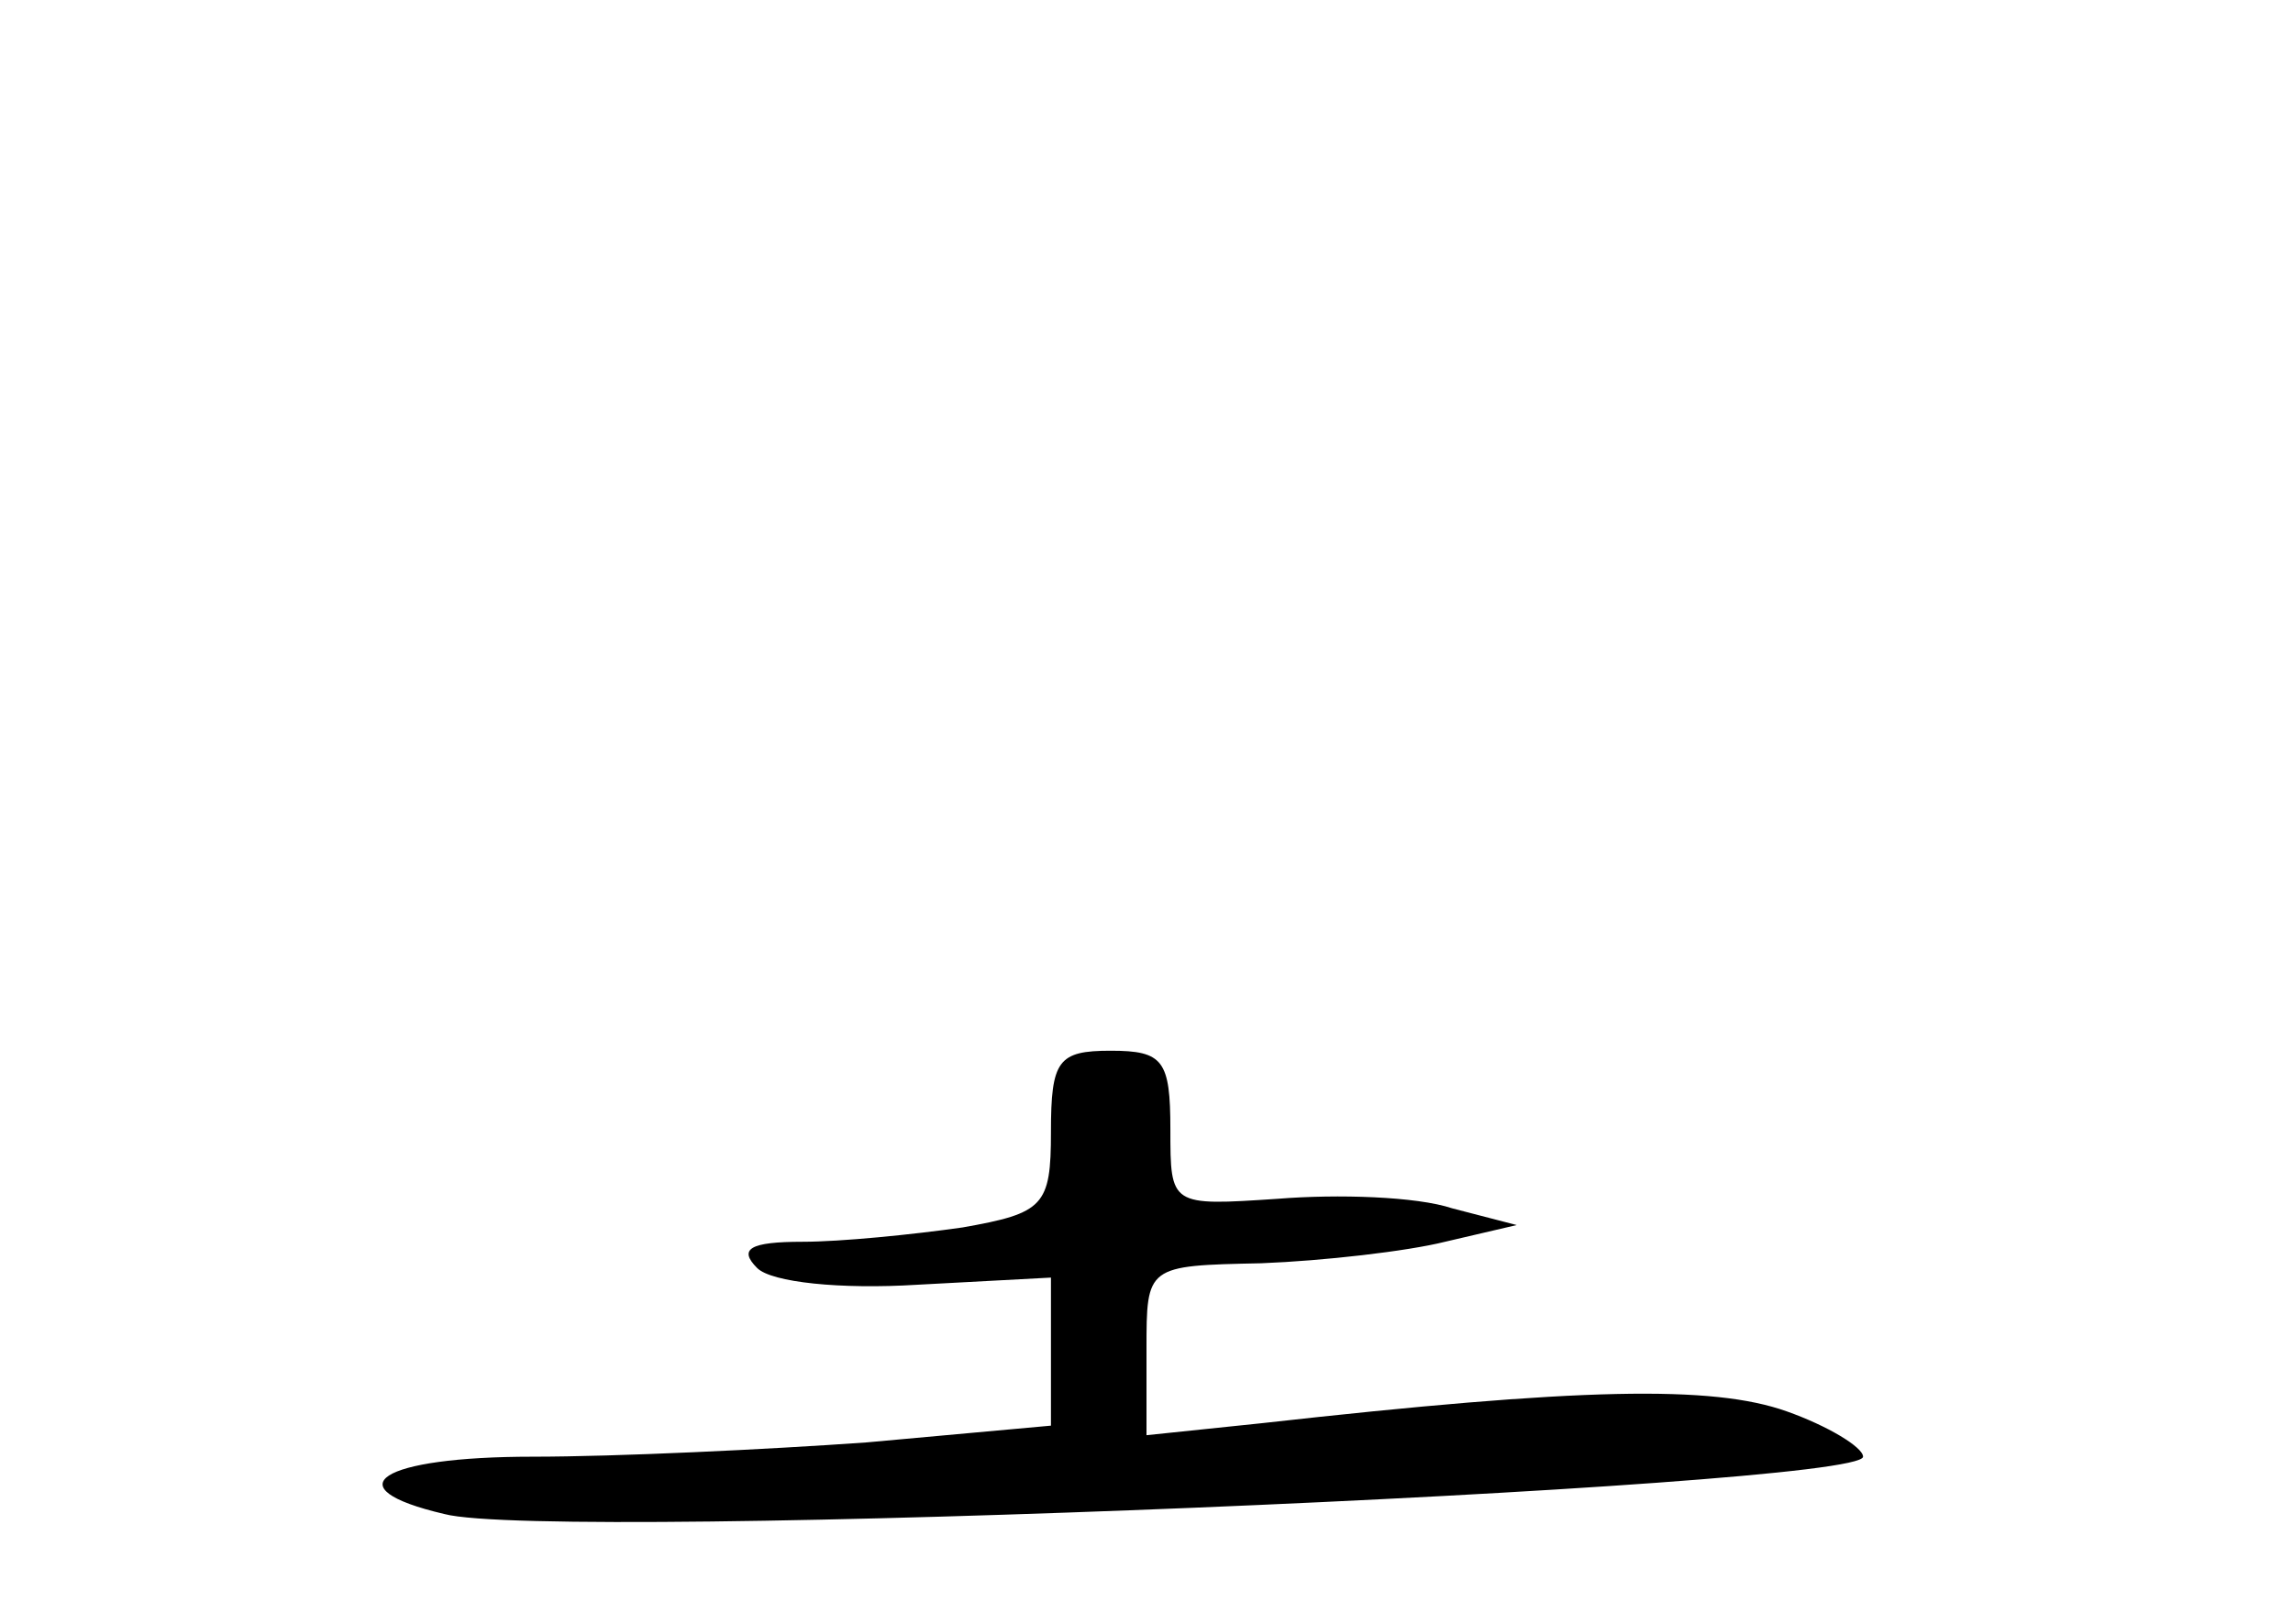 <?xml version="1.0" standalone="no"?>
<!DOCTYPE svg PUBLIC "-//W3C//DTD SVG 20010904//EN"
 "http://www.w3.org/TR/2001/REC-SVG-20010904/DTD/svg10.dtd">
<svg version="1.0" xmlns="http://www.w3.org/2000/svg"
 width="96pt" height="68pt" viewBox="0 0 96 68"
 preserveAspectRatio="xMidYMid meet">
<g transform="translate(0,68) scale(0.1,-0.1)"
fill="#000000" stroke="none">
<path d="M440 206 c0 -31 -3 -34 -37 -40 -21 -3 -51 -6 -67 -6 -22 0 -27 -3
-19 -11 6 -6 35 -9 67 -7 l56 3 0 -31 0 -31 -77 -7 c-42 -3 -105 -6 -140 -6
-64 0 -84 -13 -37 -24 45 -12 594 11 594 24 0 4 -15 13 -32 19 -31 11 -86 10
-220 -5 l-48 -5 0 36 c0 35 0 35 48 36 26 1 61 5 77 9 l30 7 -27 7 c-15 5 -48
6 -73 4 -45 -3 -45 -3 -45 29 0 29 -3 33 -25 33 -22 0 -25 -4 -25 -34z"/>
</g>
</svg>
